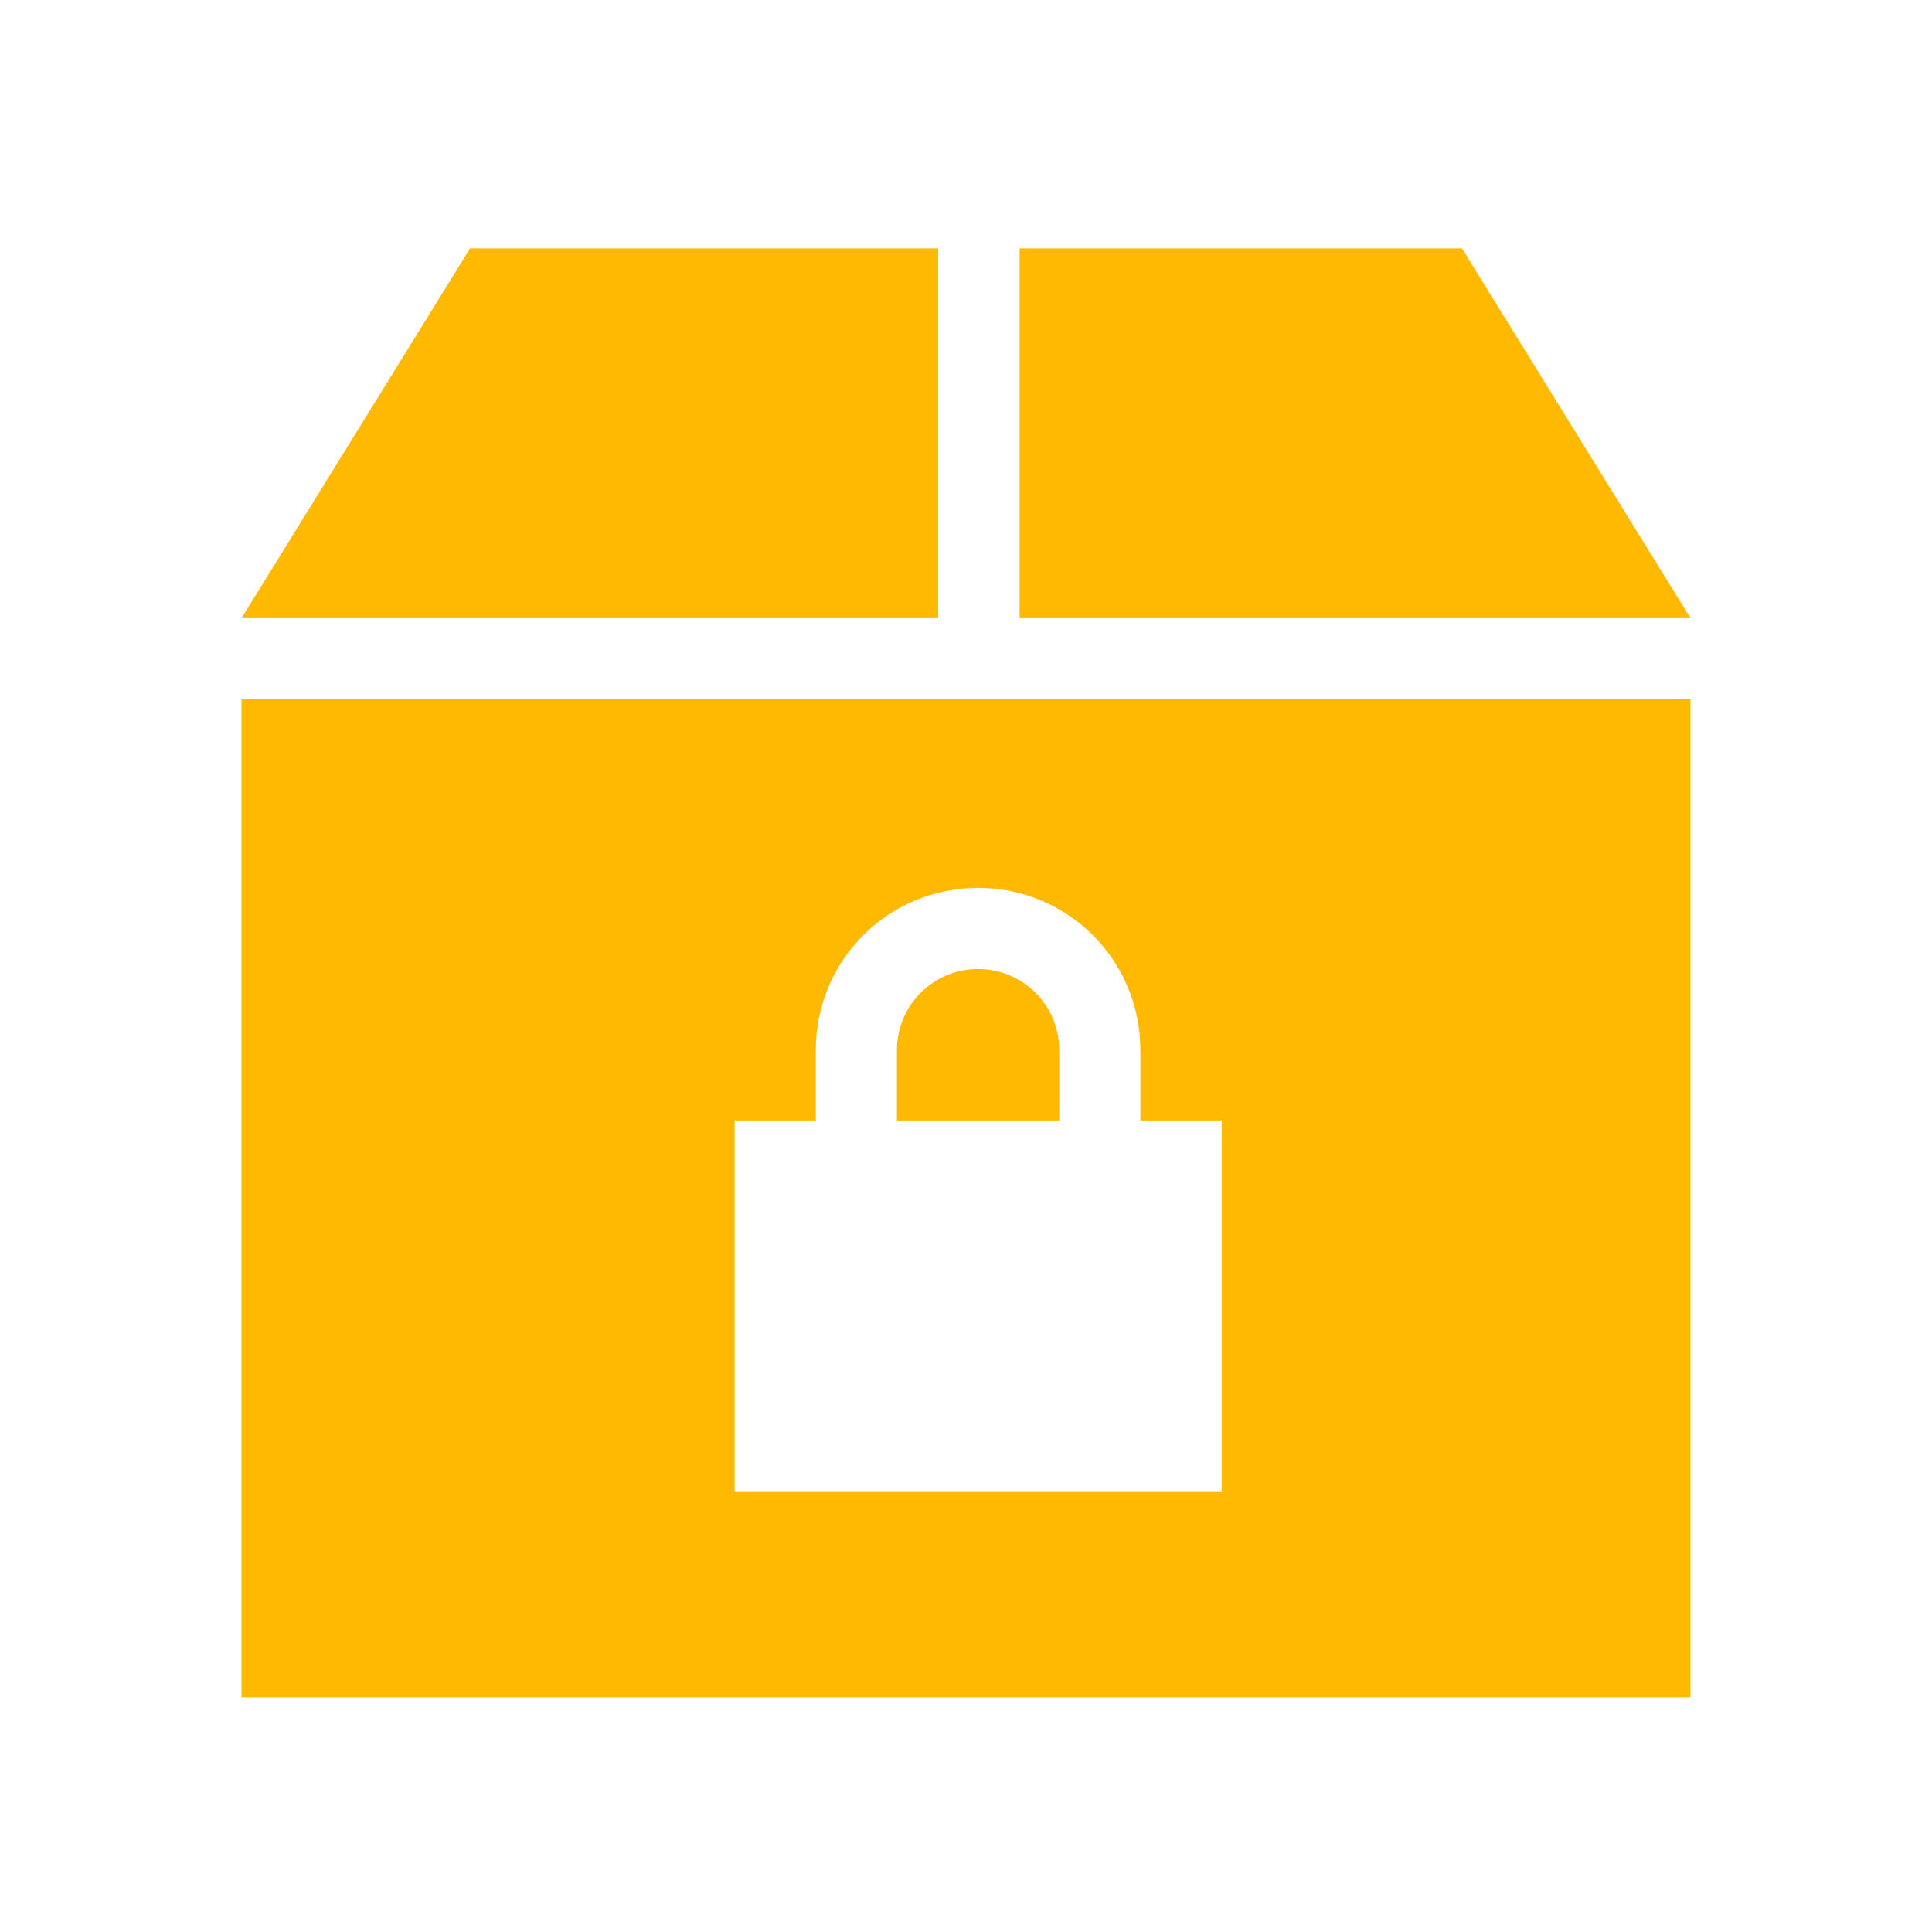 <?xml version="1.0" encoding="UTF-8" standalone="no"?>
<svg
   xmlns:dc="http://purl.org/dc/elements/1.1/"
   xmlns:cc="http://creativecommons.org/ns#"
   xmlns:rdf="http://www.w3.org/1999/02/22-rdf-syntax-ns#"
   xmlns:svg="http://www.w3.org/2000/svg"
   xmlns="http://www.w3.org/2000/svg"
   xmlns:sodipodi="http://sodipodi.sourceforge.net/DTD/sodipodi-0.dtd"
   xmlns:inkscape="http://www.inkscape.org/namespaces/inkscape"
   height="16"
   viewBox="0 0 16 16"
   width="16"
   version="1.1"
   id="svg4"
   sodipodi:docname="package-available-locked.svg"
   inkscape:version="0.92+devel (1c31310676, 2017-09-09, custom)">
  <defs
     id="defs8" />
  <sodipodi:namedview
     pagecolor="#002466"
     bordercolor="#ffffff"
     inkscape:document-rotation="0"
     borderopacity="0.133"
     objecttolerance="10"
     gridtolerance="10"
     guidetolerance="10"
     inkscape:pageopacity="0"
     inkscape:pageshadow="2"
     inkscape:window-width="1920"
     inkscape:window-height="1027"
     id="namedview6"
     showgrid="false"
     borderlayer="true"
     inkscape:showpageshadow="false"
     inkscape:zoom="22.96875"
     inkscape:cx="7.542857"
     inkscape:cy="8"
     inkscape:window-x="0"
     inkscape:window-y="24"
     inkscape:window-maximized="1"
     inkscape:current-layer="svg4" />
  <g
     id="g881"
     inkscape:label="#package-available-locked"
     style="stroke:none">
    <path
       inkscape:connector-curvature="0"
       inkscape:label="#boundary"
       style="stroke:none"
       id="path2"
       stroke-width=".255"
       stroke-linecap="round"
       fill="none"
       d="M 0,-4.9999999e-8 H 16 V 16 H 0 Z" />
    <path
       inkscape:label="#"
       id="path844"
       d="M 3.893,2.057 2,5.119 h 5.77 v -3.062 z m 4.551,0 v 3.062 H 14 l -1.893,-3.062 z M 2,5.787 V 14.057 H 14 V 5.787 Z m 6.1,1.566 c 0.745,0 1.344,0.599 1.344,1.344 V 9.279 H 10.117 V 12.35 H 6.084 V 9.279 h 0.672 V 8.697 c 0,-0.745 0.599,-1.344 1.344,-1.344 z m 0,0.672 c -0.372,0 -0.672,0.3 -0.672,0.672 v 0.582 h 1.344 V 8.697 c 0,-0.372 -0.3,-0.672 -0.672,-0.672 z"
       style="fill:#ffb900;fill-opacity:1;stroke:none;stroke-width:1"
       inkscape:connector-curvature="0" />
  </g>
</svg>
